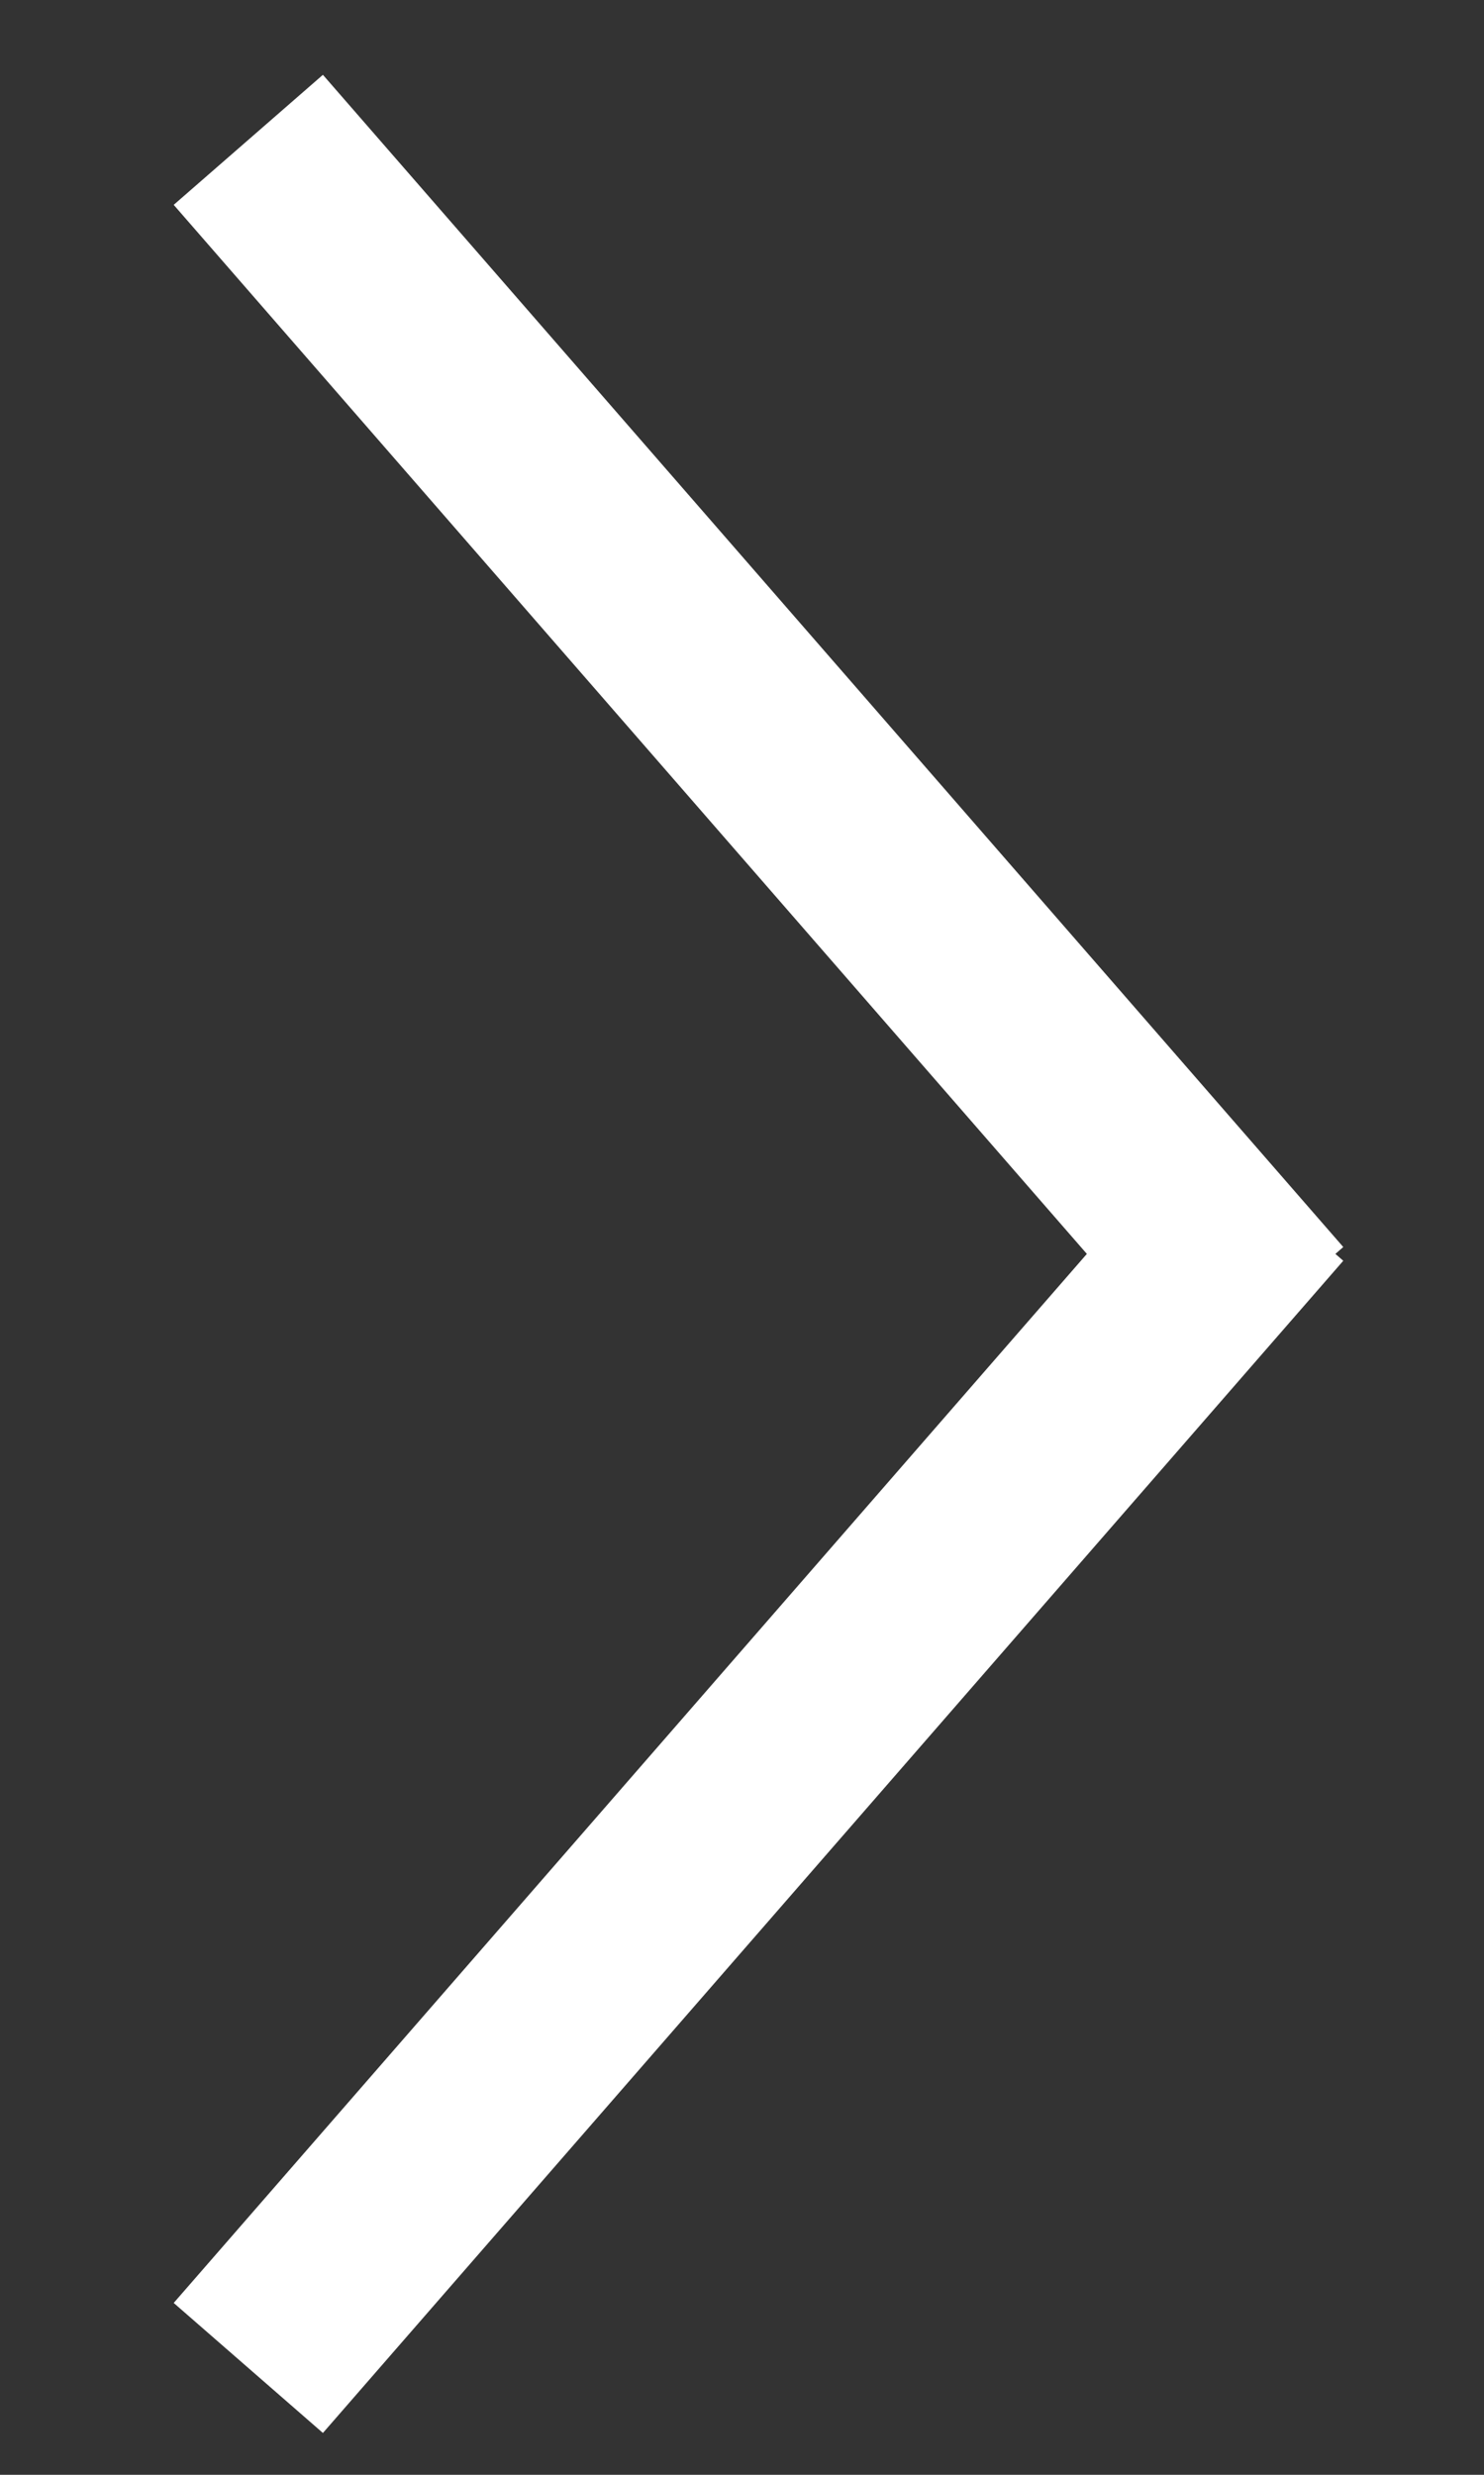 <?xml version="1.0" encoding="UTF-8" standalone="no"?>
<svg width="45px" height="75px" viewBox="0 0 45 75" version="1.1" xmlns="http://www.w3.org/2000/svg" xmlns:xlink="http://www.w3.org/1999/xlink" xmlns:sketch="http://www.bohemiancoding.com/sketch/ns">
    <rect x="0" y="0" width="45" height="75" fill="#333333" stroke="none"/>
    <!-- Generator: Sketch 3.3.3 (12072) - http://www.bohemiancoding.com/sketch -->
    <title>Artboard 1</title>
    <desc>Created with Sketch.</desc>
    <defs></defs>
    <g id="Page-1" stroke="none" stroke-width="1" fill="none" fill-rule="evenodd" sketch:type="MSPage">
        <g id="Artboard-1" sketch:type="MSArtboardGroup" stroke-linecap="square" stroke-width="6" stroke="#FFFFFF">
            <g id="Line-+-Line-Copy" sketch:type="MSLayerGroup" transform="translate(9, 6)">
                <g sketch:type="MSShapeGroup">
                    <path d="M0.5,0.5 L27.5,31.5" id="Line"></path>
                    <path d="M0.5,32.5 L27.5,63.5" id="Line-Copy" transform="translate(14, 48) scale(1, -1) translate(-14, -48) "></path>
                </g>
            </g>
        </g>
    </g>
</svg>